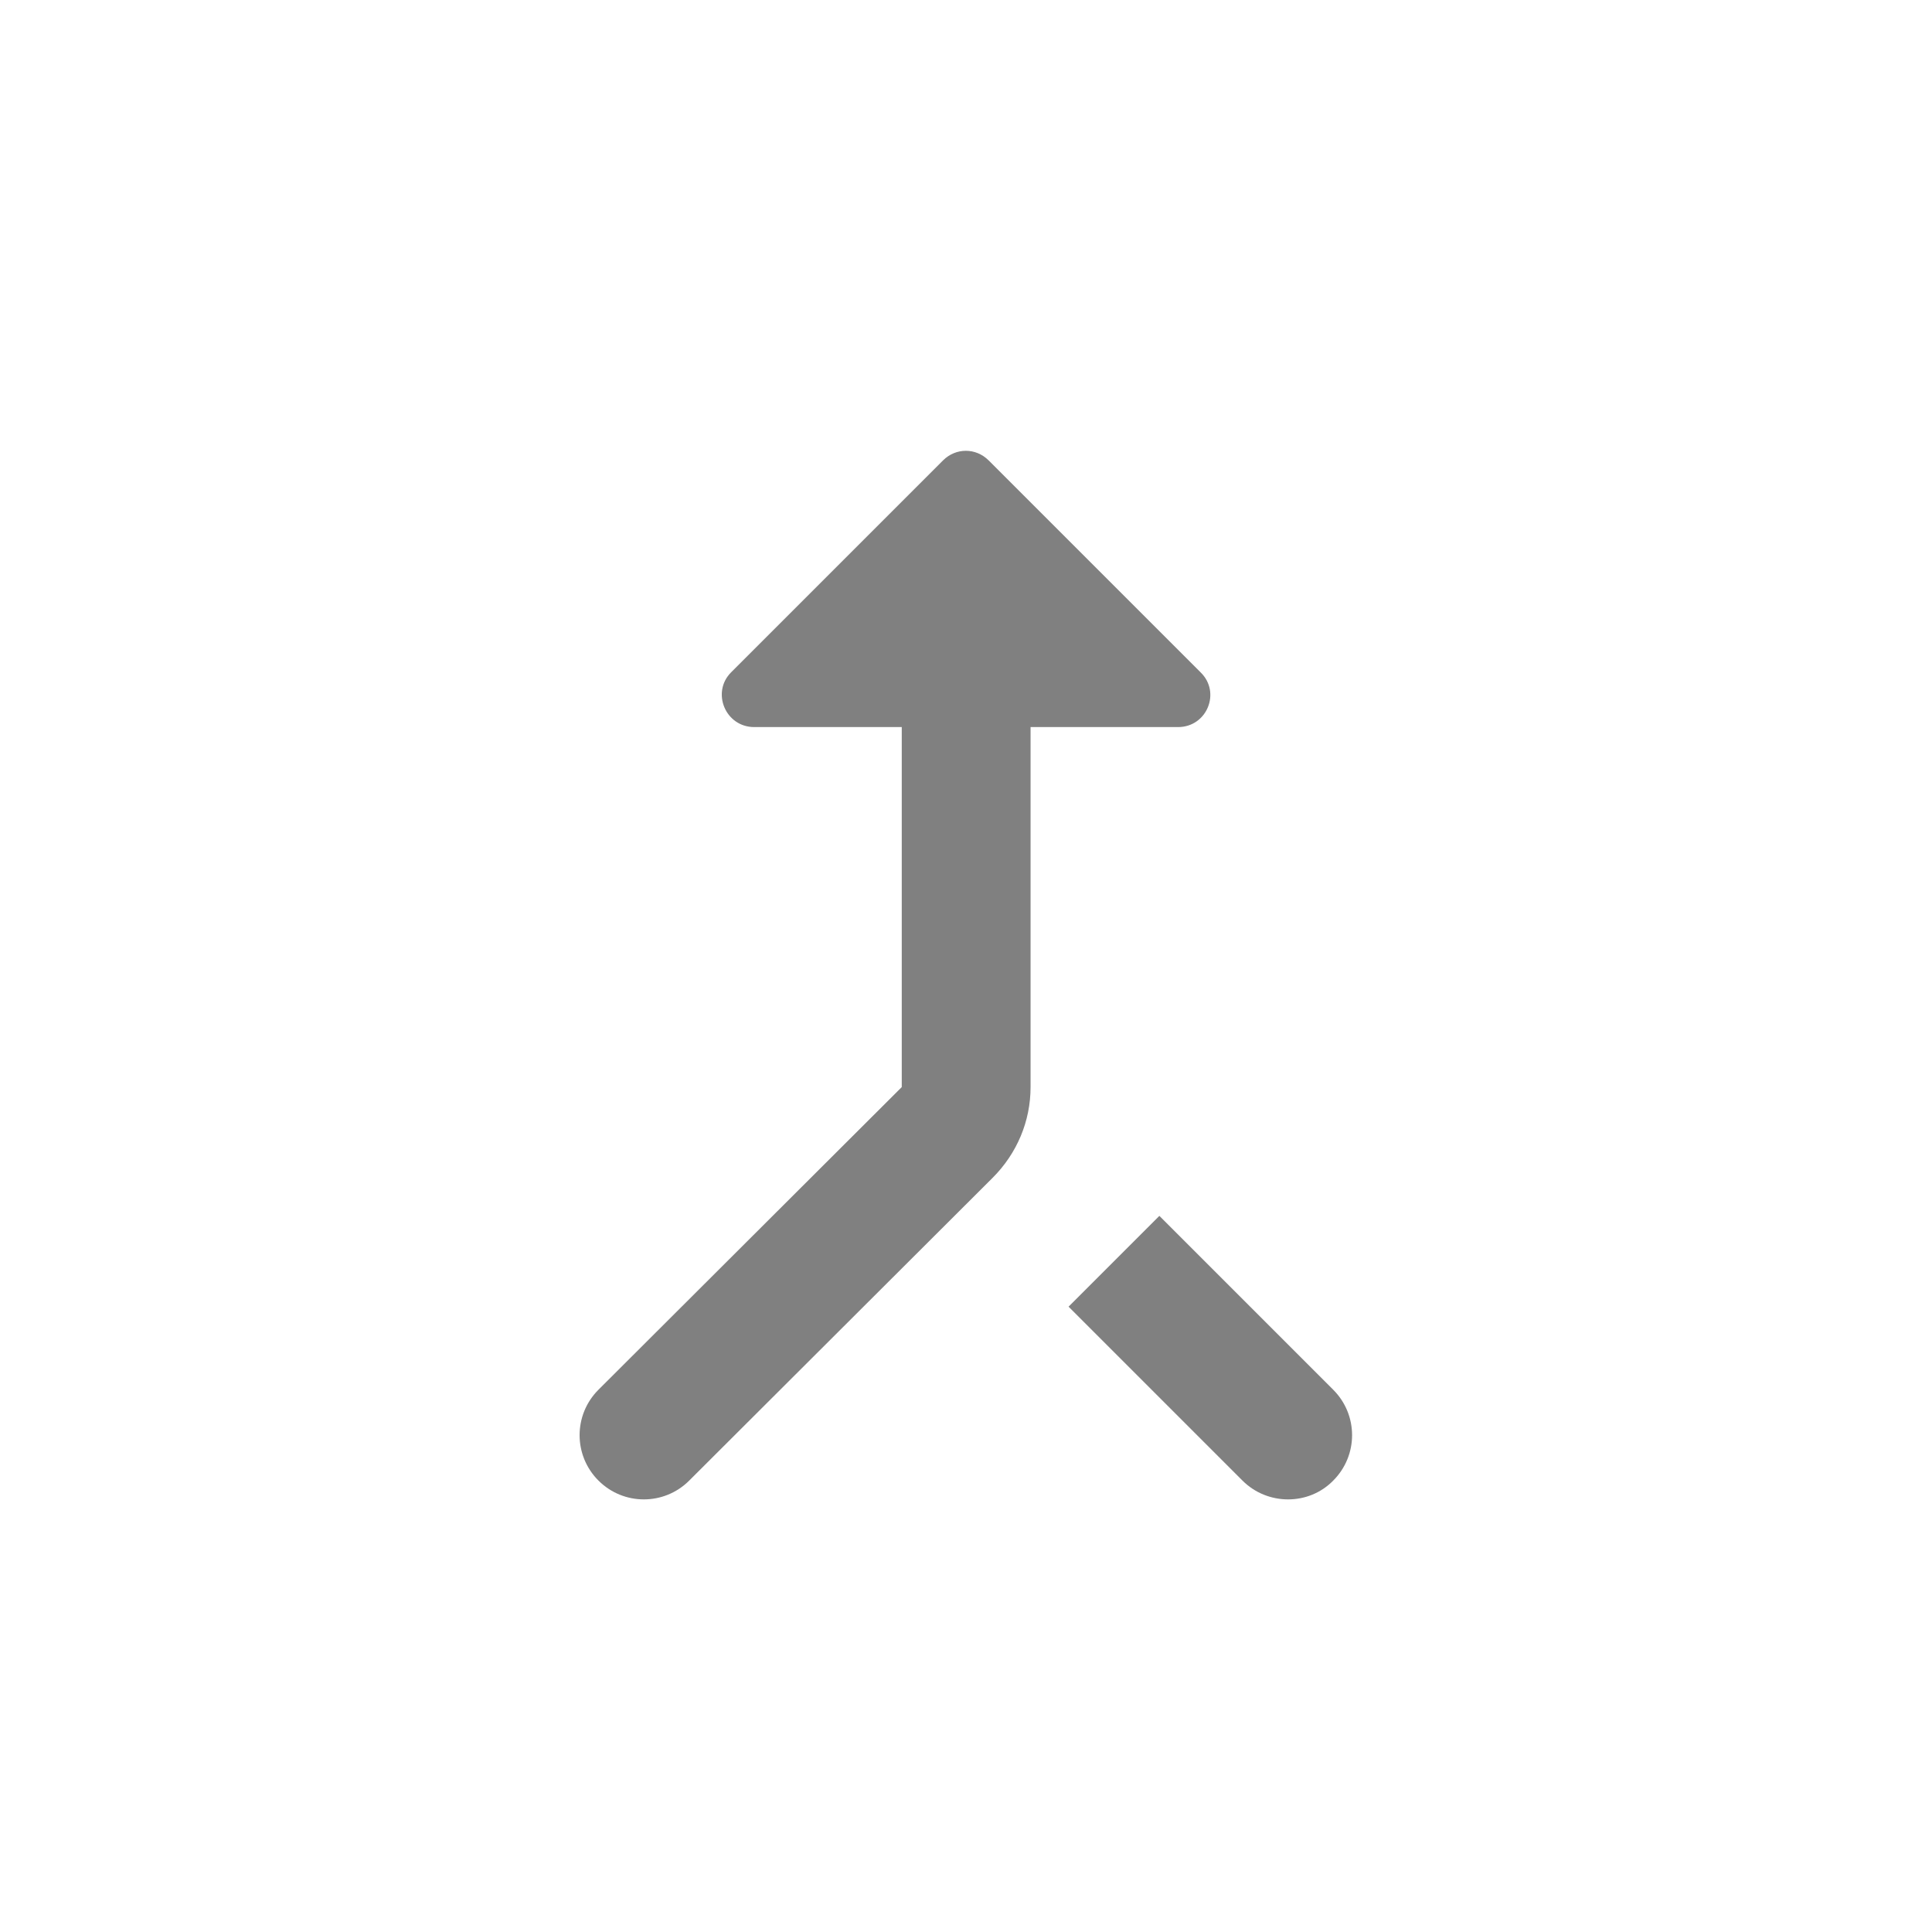 <svg width="24" height="24" viewBox="0 0 24 24" fill="none" xmlns="http://www.w3.org/2000/svg">
<path fill-rule="evenodd" clip-rule="evenodd" d="M16.562 18.392C16.874 18.08 16.874 17.576 16.562 17.264L14.402 15.104L13.274 16.232L15.434 18.392C15.746 18.704 16.258 18.704 16.562 18.392ZM9.37 9.032H11.202V13.504L7.434 17.264C7.122 17.576 7.122 18.08 7.434 18.392C7.746 18.704 8.25 18.704 8.562 18.392L12.33 14.632C12.634 14.328 12.802 13.928 12.802 13.504V9.032H14.634C14.994 9.032 15.17 8.6 14.914 8.352L12.282 5.72C12.122 5.56 11.874 5.56 11.714 5.72L9.082 8.352C8.834 8.6 9.01 9.032 9.37 9.032Z" fill="#808080"/>
</svg>
